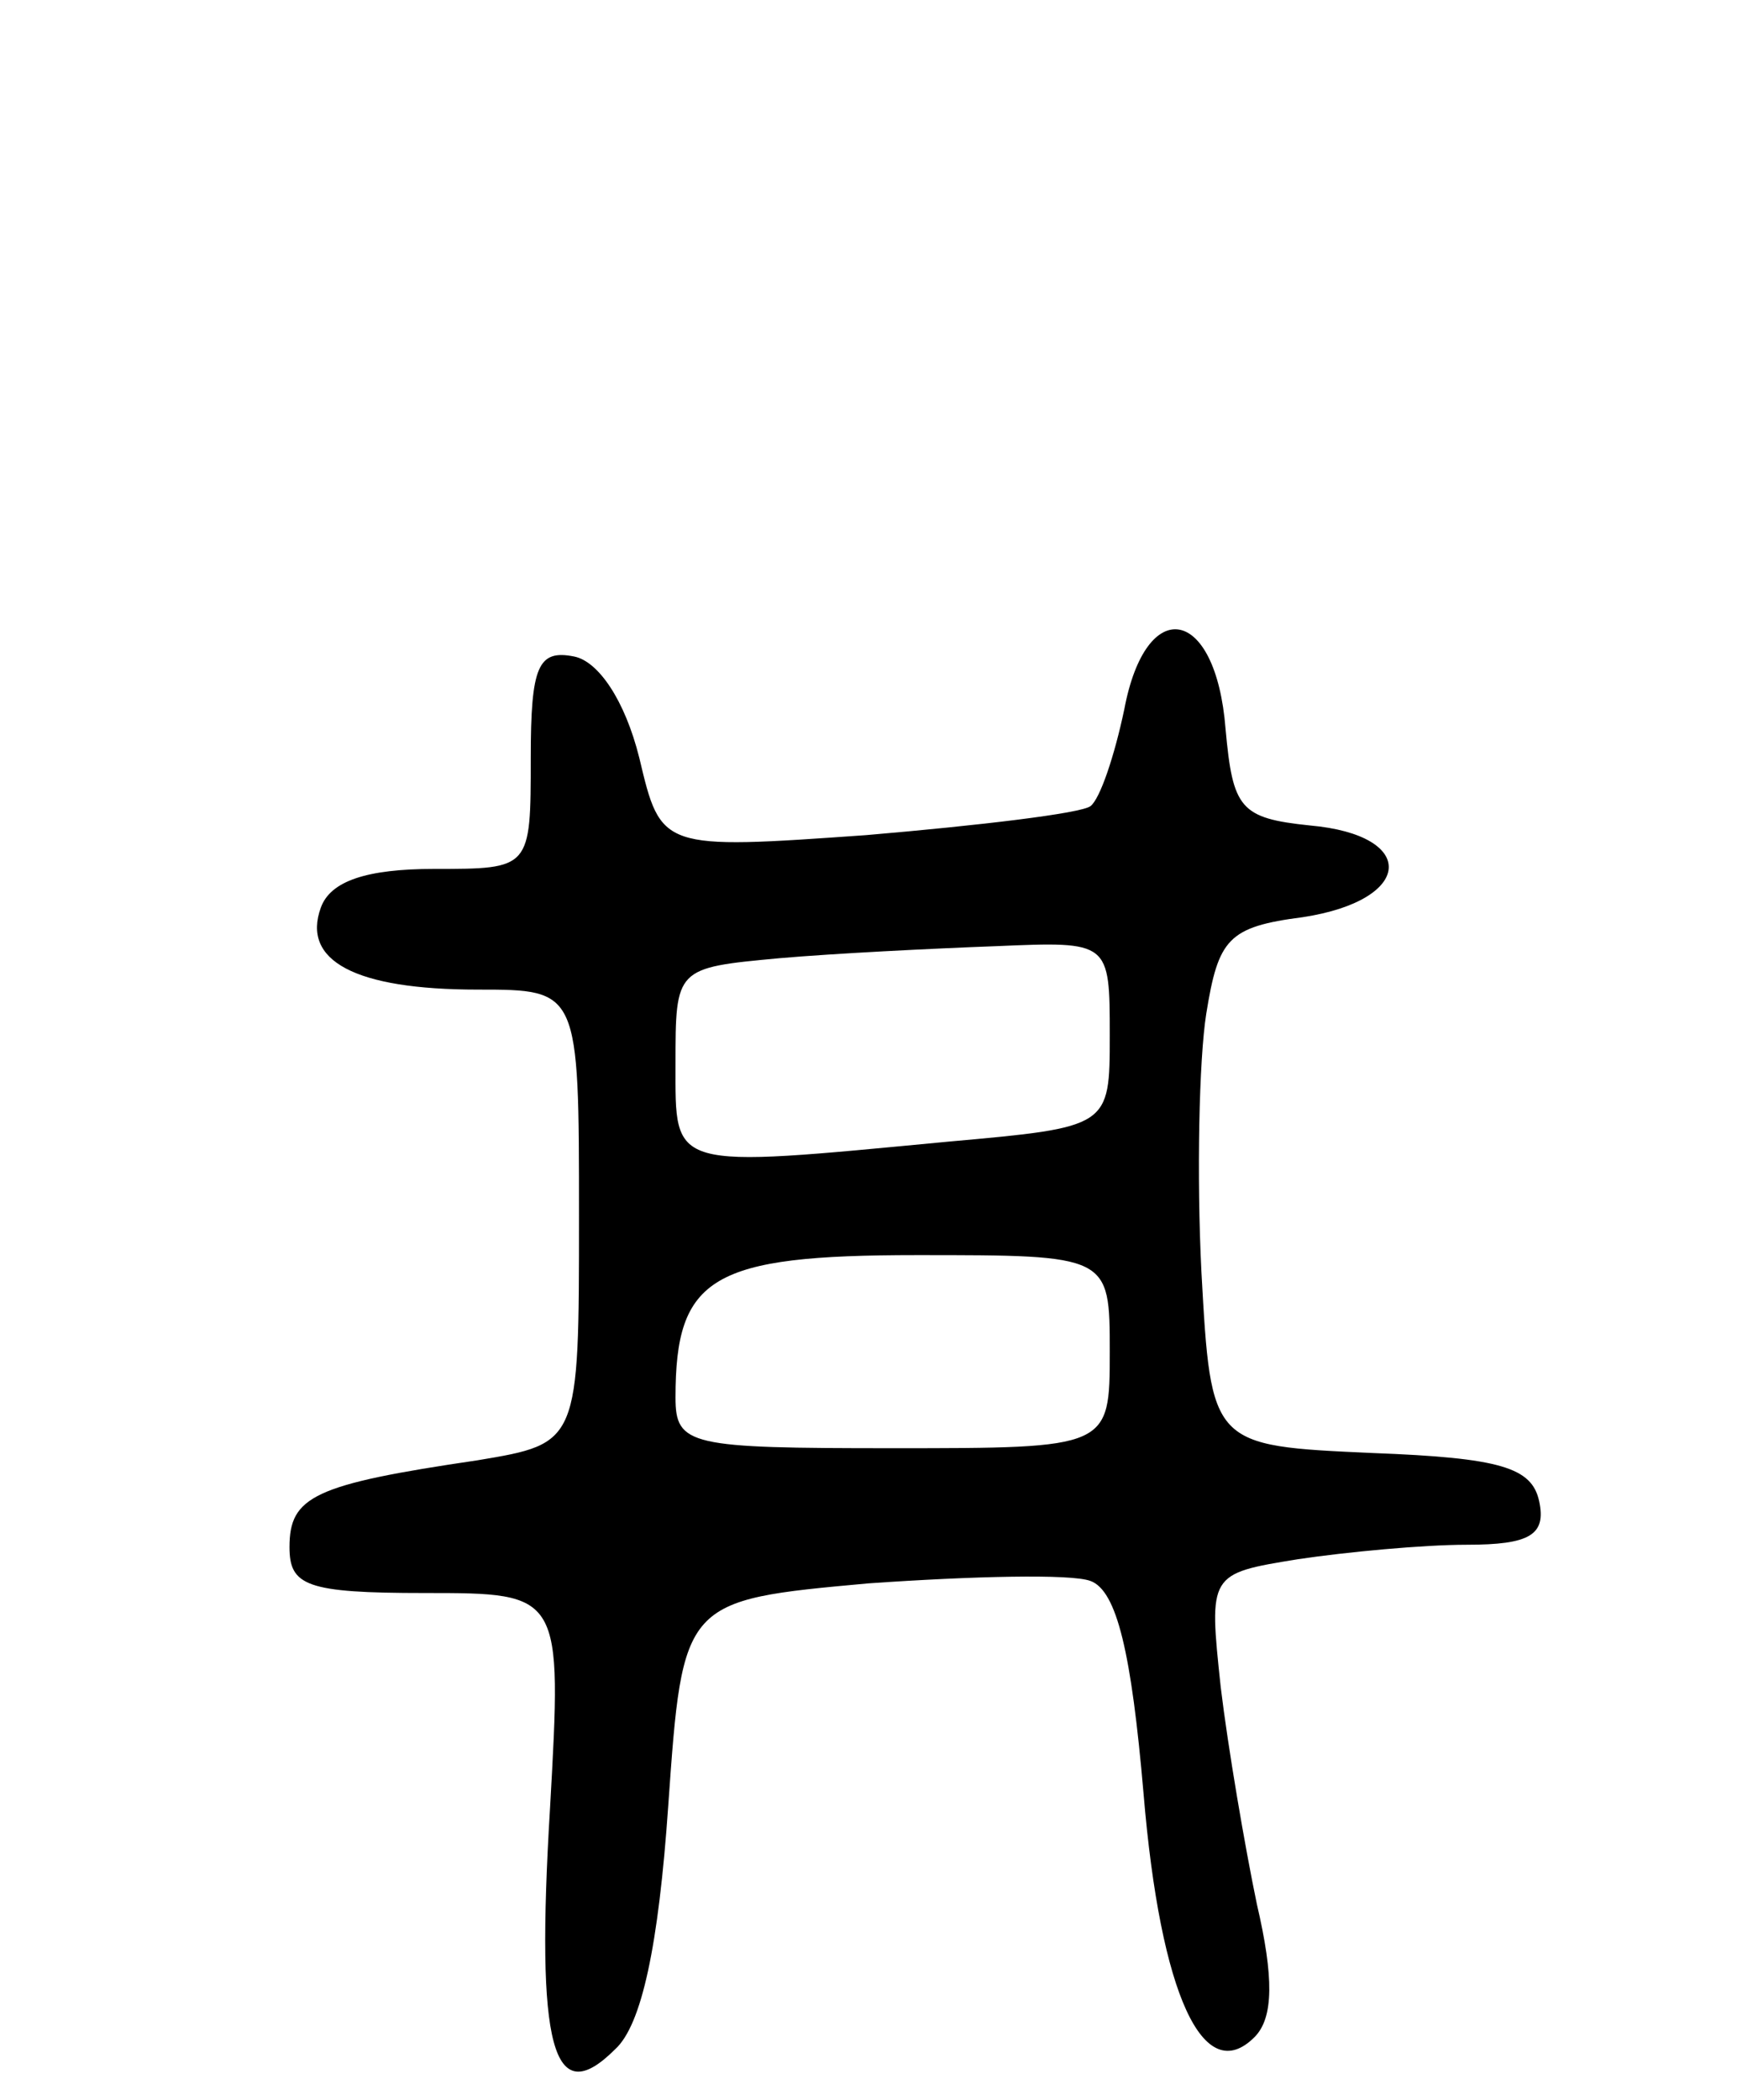<svg version="1.0" xmlns="http://www.w3.org/2000/svg"
 width="72pt" height="87pt" viewBox="0 0 72 87"
 preserveAspectRatio="xMidYMid meet">
<g transform="translate(0,87) scale(0.1,-0.1)"
fill="#000000" stroke="none">
<path d="M466 576 c-4 -19 -10 -37 -14 -40 -4 -3 -46 -8 -93 -12 -85 -6 -85
-6 -94 32 -6 24 -17 40 -27 42 -15 3 -18 -4 -18 -42 0 -46 0 -46 -40 -46 -28
0 -43 -5 -47 -16 -8 -22 14 -34 65 -34 42 0 42 0 42 -94 0 -94 0 -94 -42 -101
-68 -10 -78 -15 -78 -36 0 -16 7 -19 56 -19 57 0 57 0 52 -89 -6 -99 1 -126
27 -100 11 10 18 43 22 101 6 85 6 85 83 92 43 3 84 4 92 1 11 -4 17 -30 22
-88 7 -84 25 -122 46 -101 8 8 8 25 1 55 -5 24 -12 65 -15 90 -5 47 -5 47 32
53 20 3 52 6 70 6 26 0 33 4 30 18 -3 14 -16 18 -69 20 -67 3 -67 3 -71 75 -2
40 -1 88 2 107 5 31 9 36 40 40 46 7 48 34 3 38 -29 3 -32 7 -35 40 -4 51 -33
56 -42 8z m-6 -135 c0 -38 0 -38 -67 -44 -116 -11 -113 -12 -113 32 0 40 0 40
43 44 23 2 63 4 90 5 47 2 47 2 47 -37z m0 -131 c0 -40 0 -40 -90 -40 -84 0
-90 1 -90 21 0 50 15 59 100 59 80 0 80 0 80 -40z"/>
</g>
</svg>
